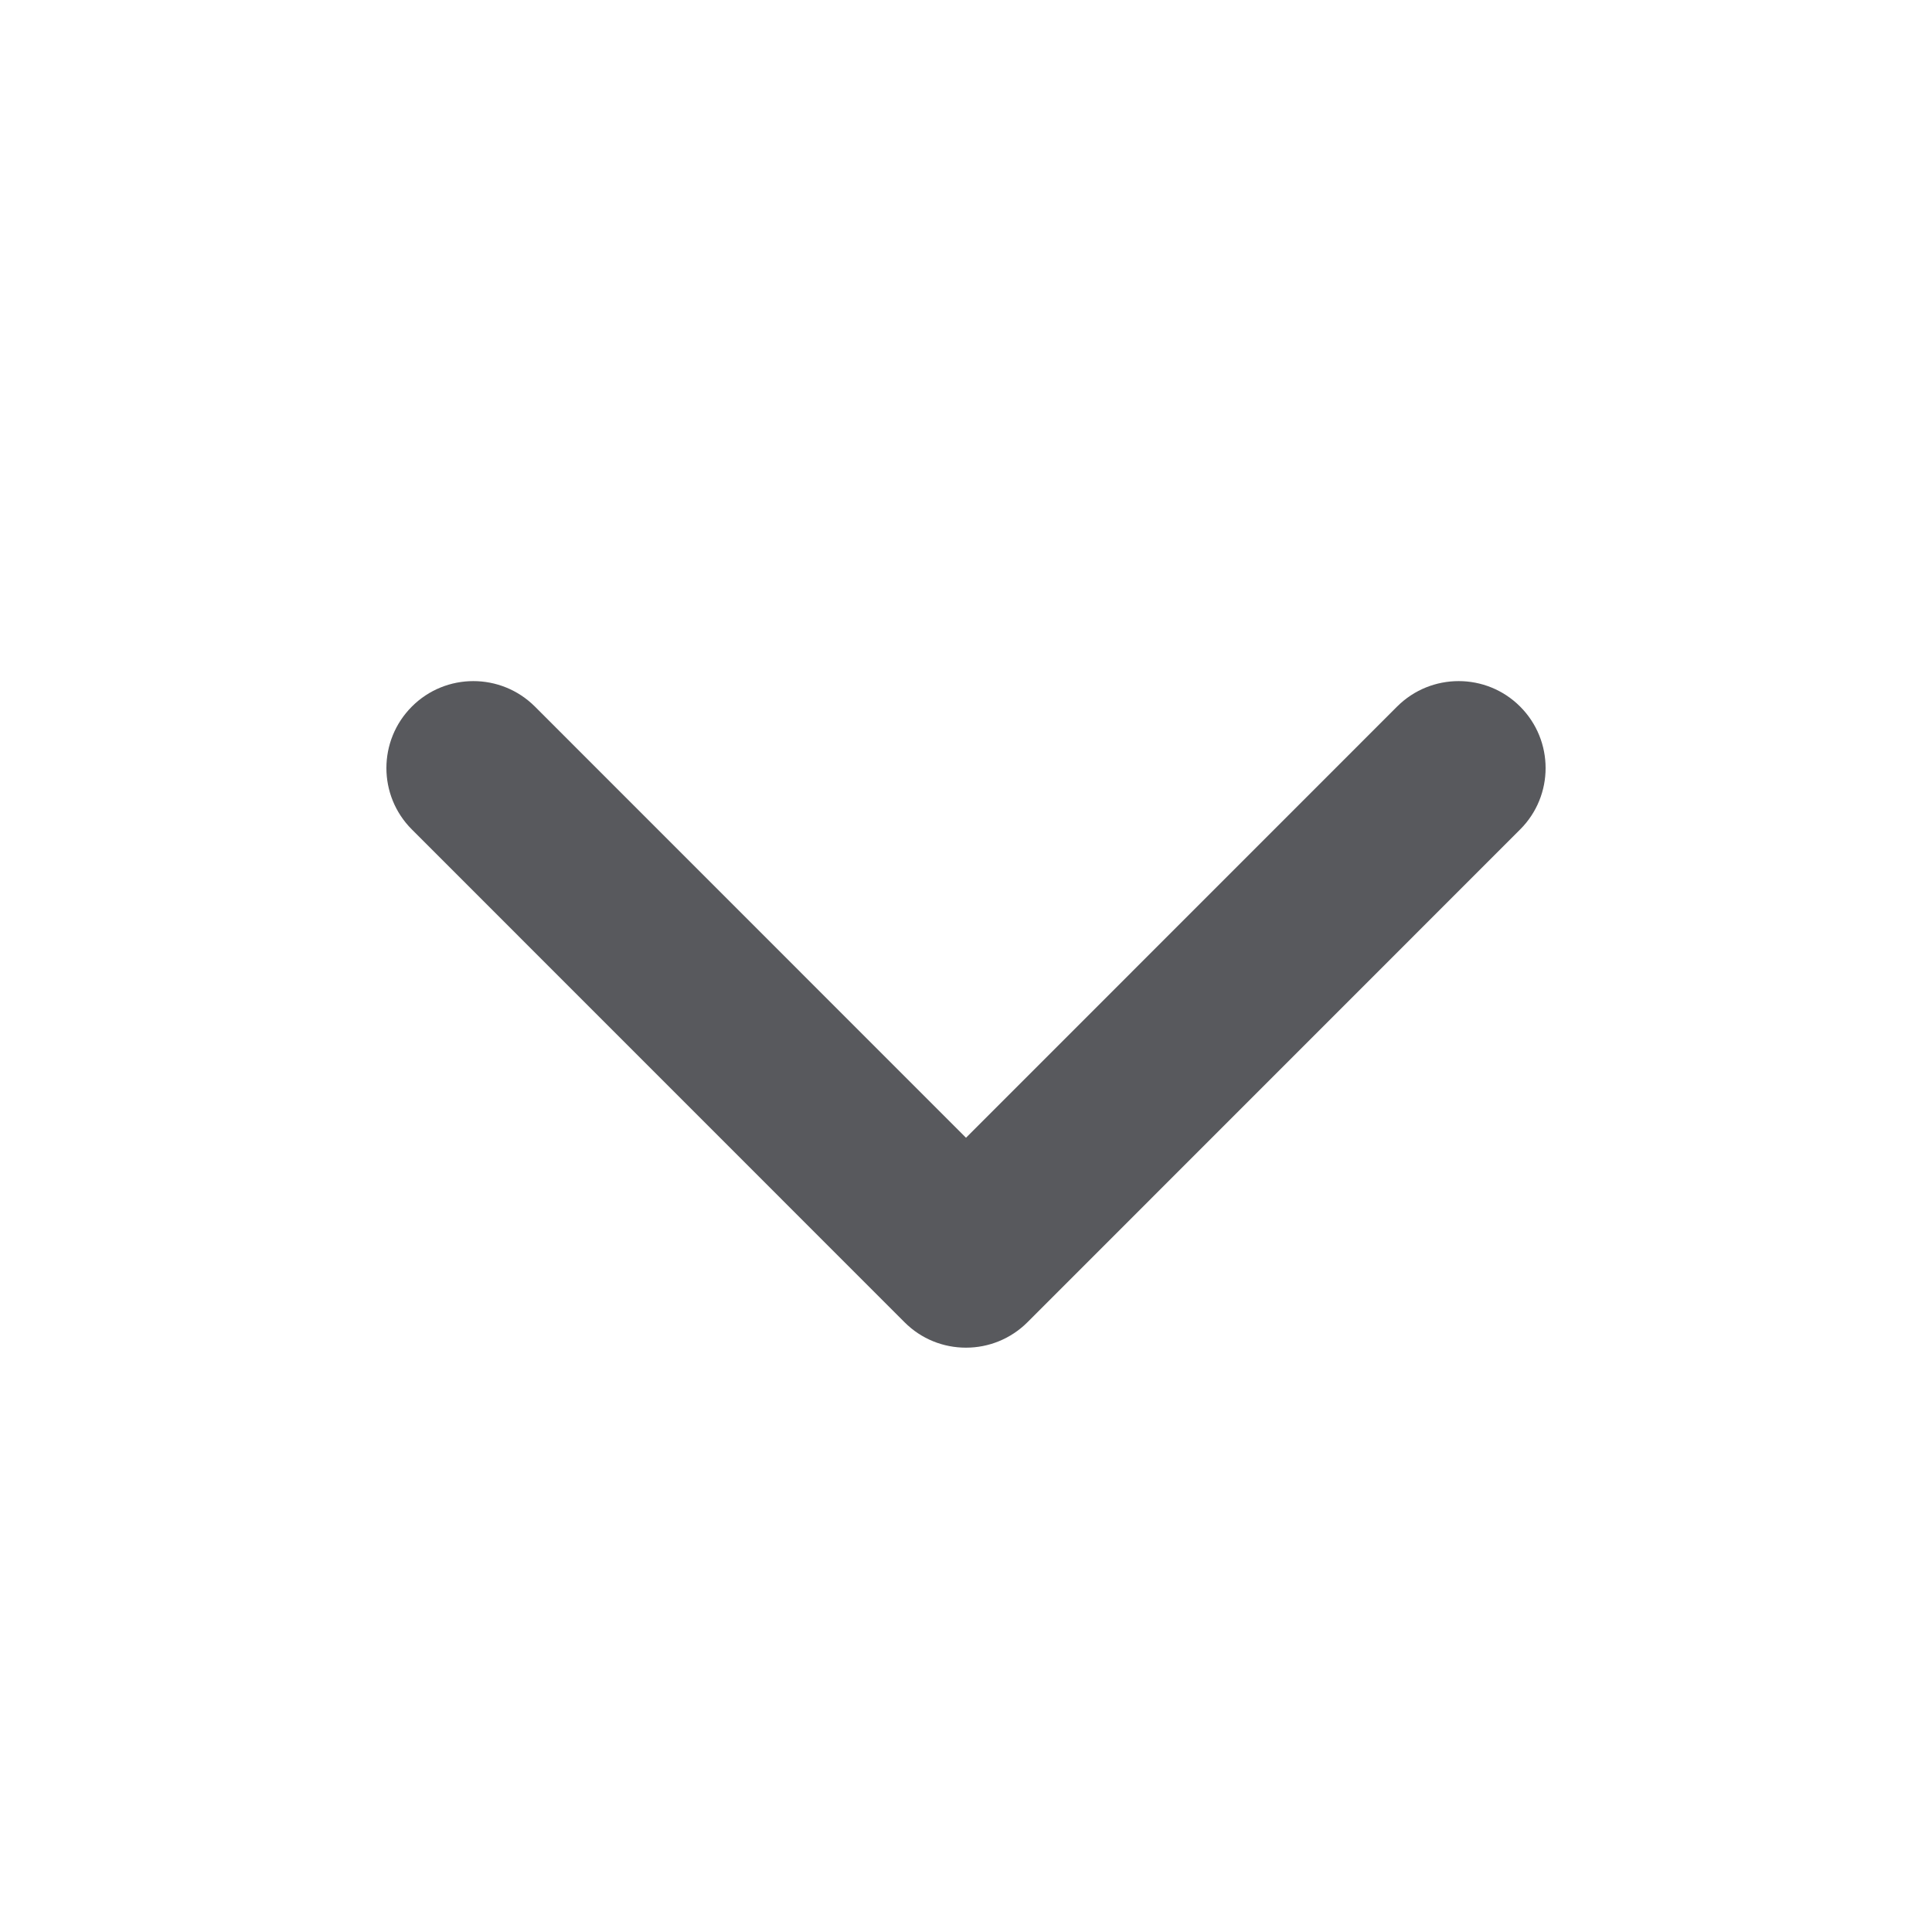 <svg width="20" height="20" viewBox="0 0 20 20" fill="none" xmlns="http://www.w3.org/2000/svg">
<path d="M9.999 13.951C9.768 13.951 9.538 13.863 9.363 13.687L4.264 8.587C3.912 8.236 3.912 7.666 4.264 7.314C4.615 6.963 5.185 6.963 5.537 7.314L10 11.778L14.463 7.314C14.815 6.963 15.385 6.963 15.736 7.314C16.088 7.666 16.088 8.236 15.736 8.587L10.637 13.687C10.462 13.862 10.232 13.951 10.001 13.951H9.999Z" fill="#58595D"/>
</svg>
